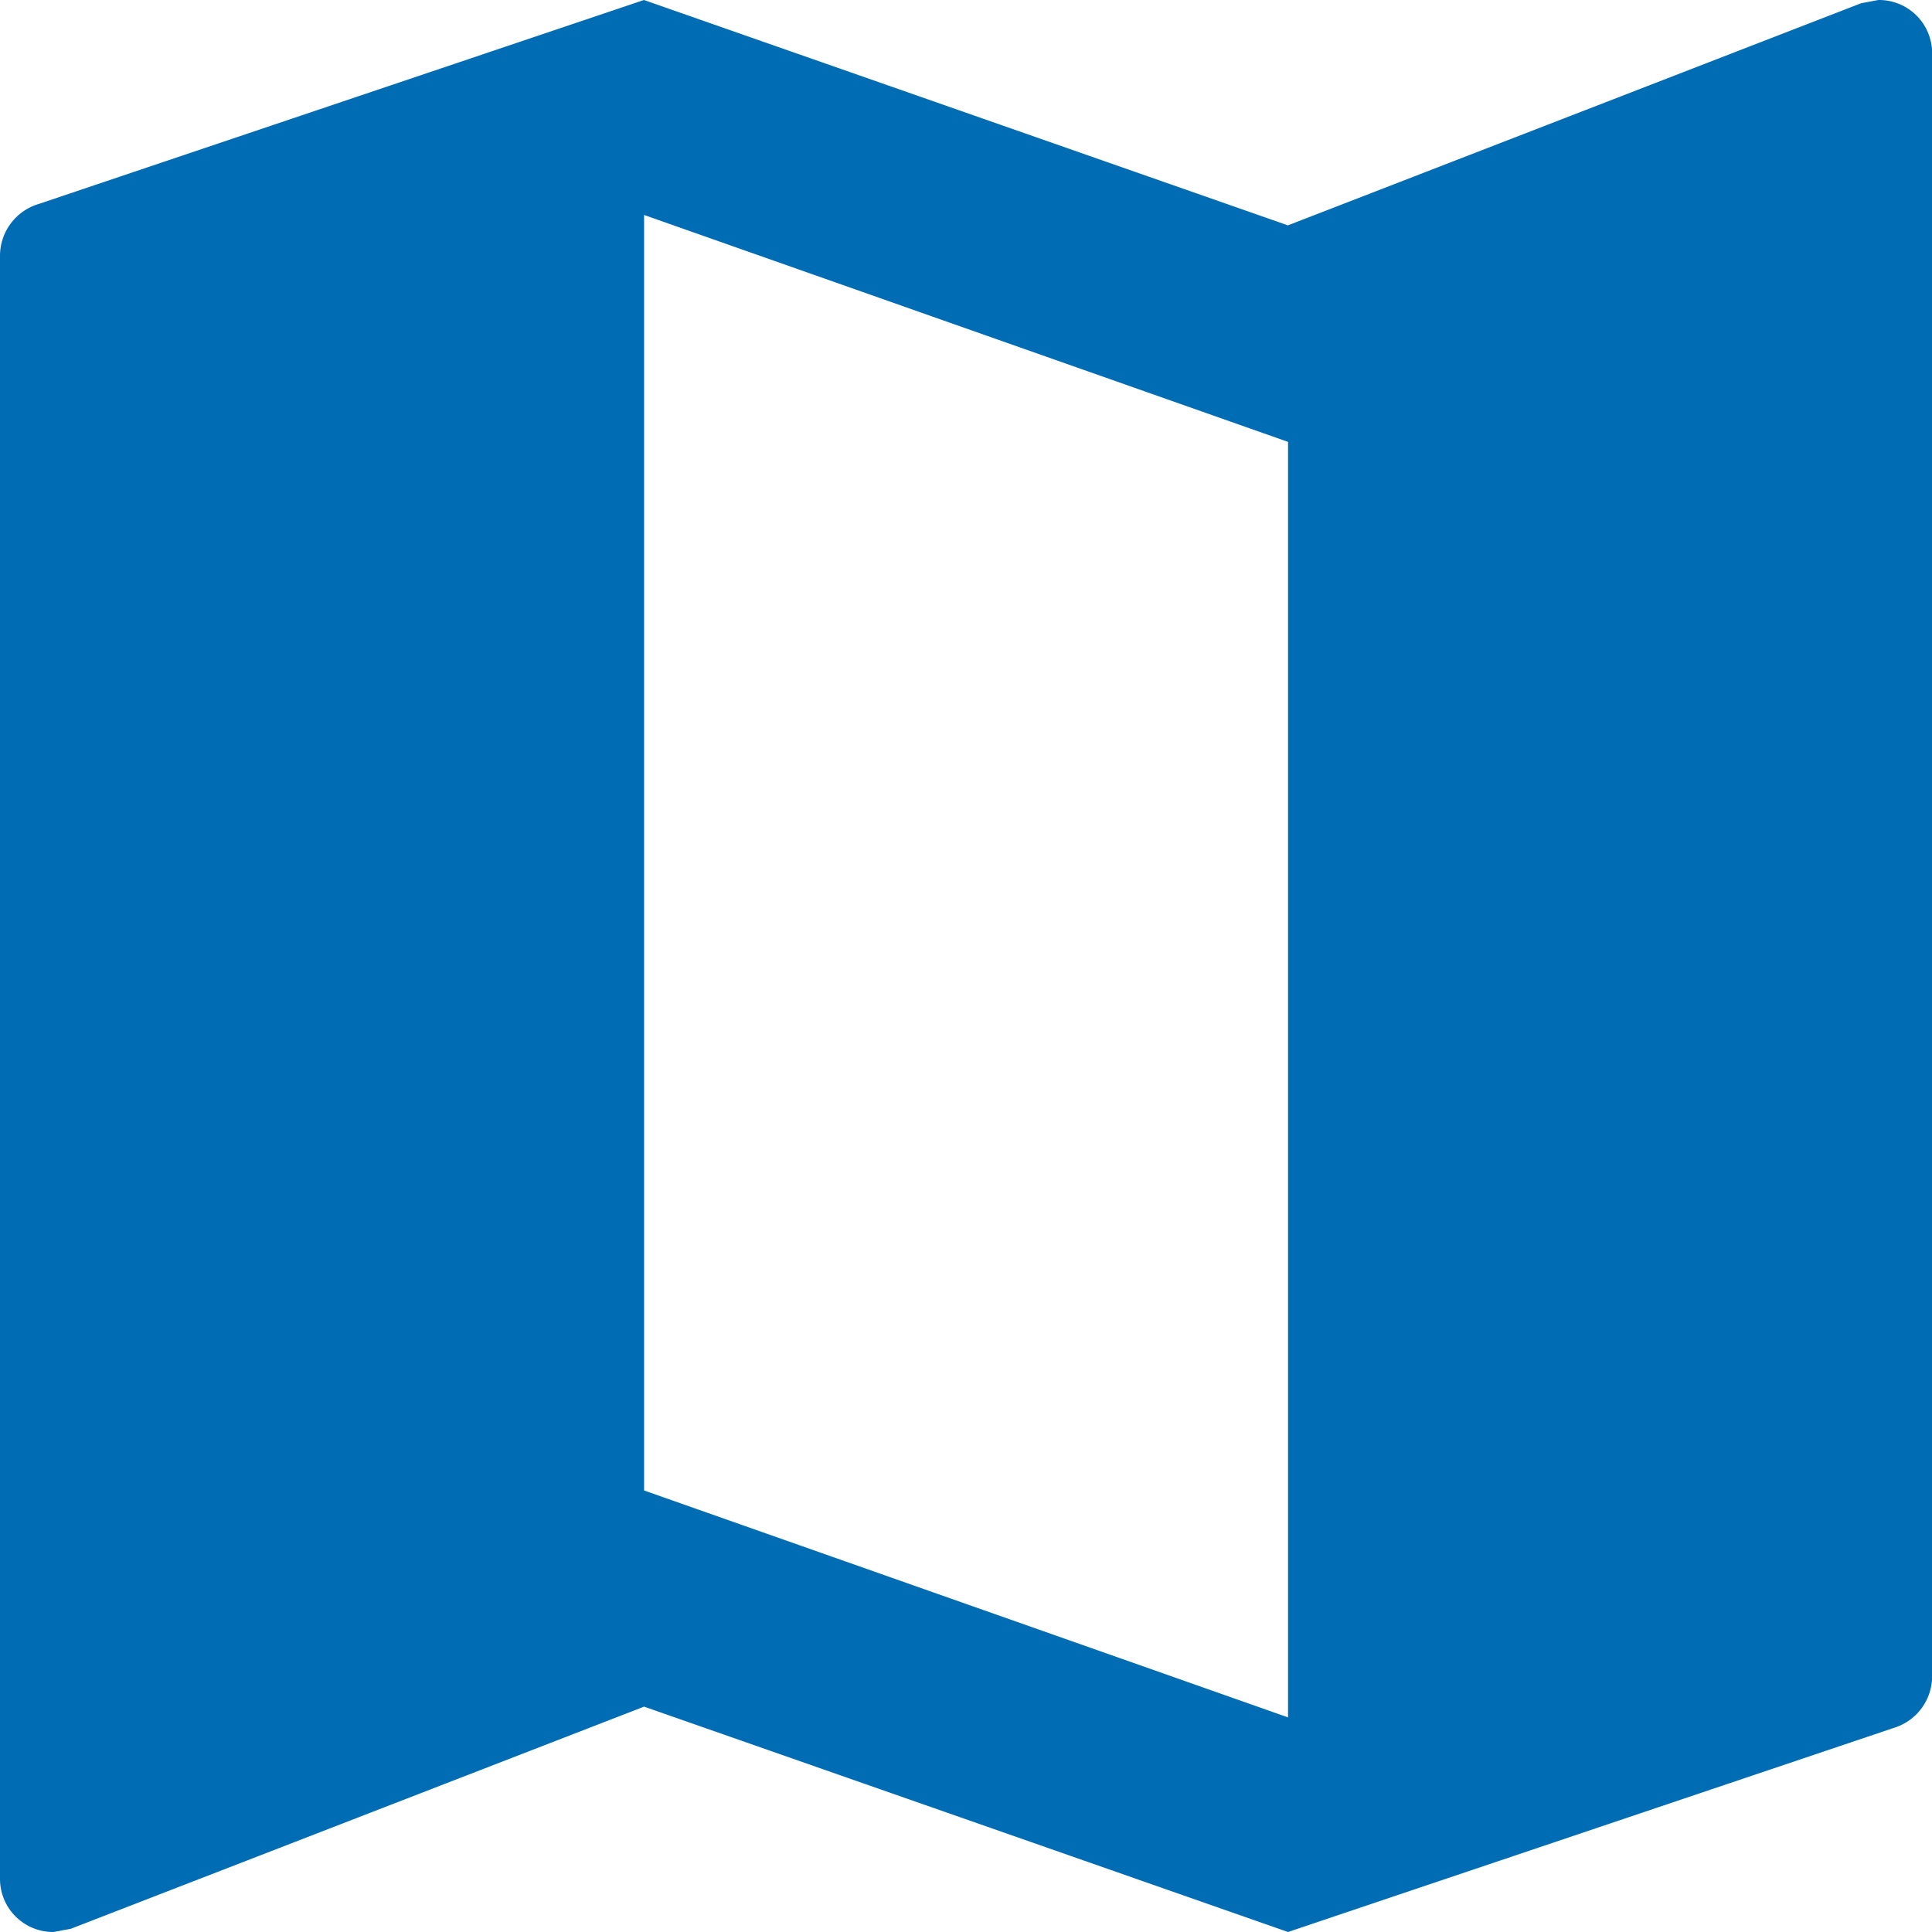 <svg xmlns="http://www.w3.org/2000/svg" width="16.177" height="16.177" viewBox="0 0 16.177 16.177">
  <path id="Tracciato_1910" data-name="Tracciato 1910" d="M18.728,3l-.144.027-4.8,1.86L8.392,3,3.324,4.708A.453.453,0,0,0,3,5.139V18.728a.445.445,0,0,0,.449.449l.144-.027,4.8-1.86,5.392,1.887,5.069-1.708a.453.453,0,0,0,.324-.431V3.449A.445.445,0,0,0,18.728,3ZM13.785,17.38l-5.392-1.9V4.8l5.392,1.9Z" transform="translate(-3 -3)" fill="#006cb4"/>
</svg>

